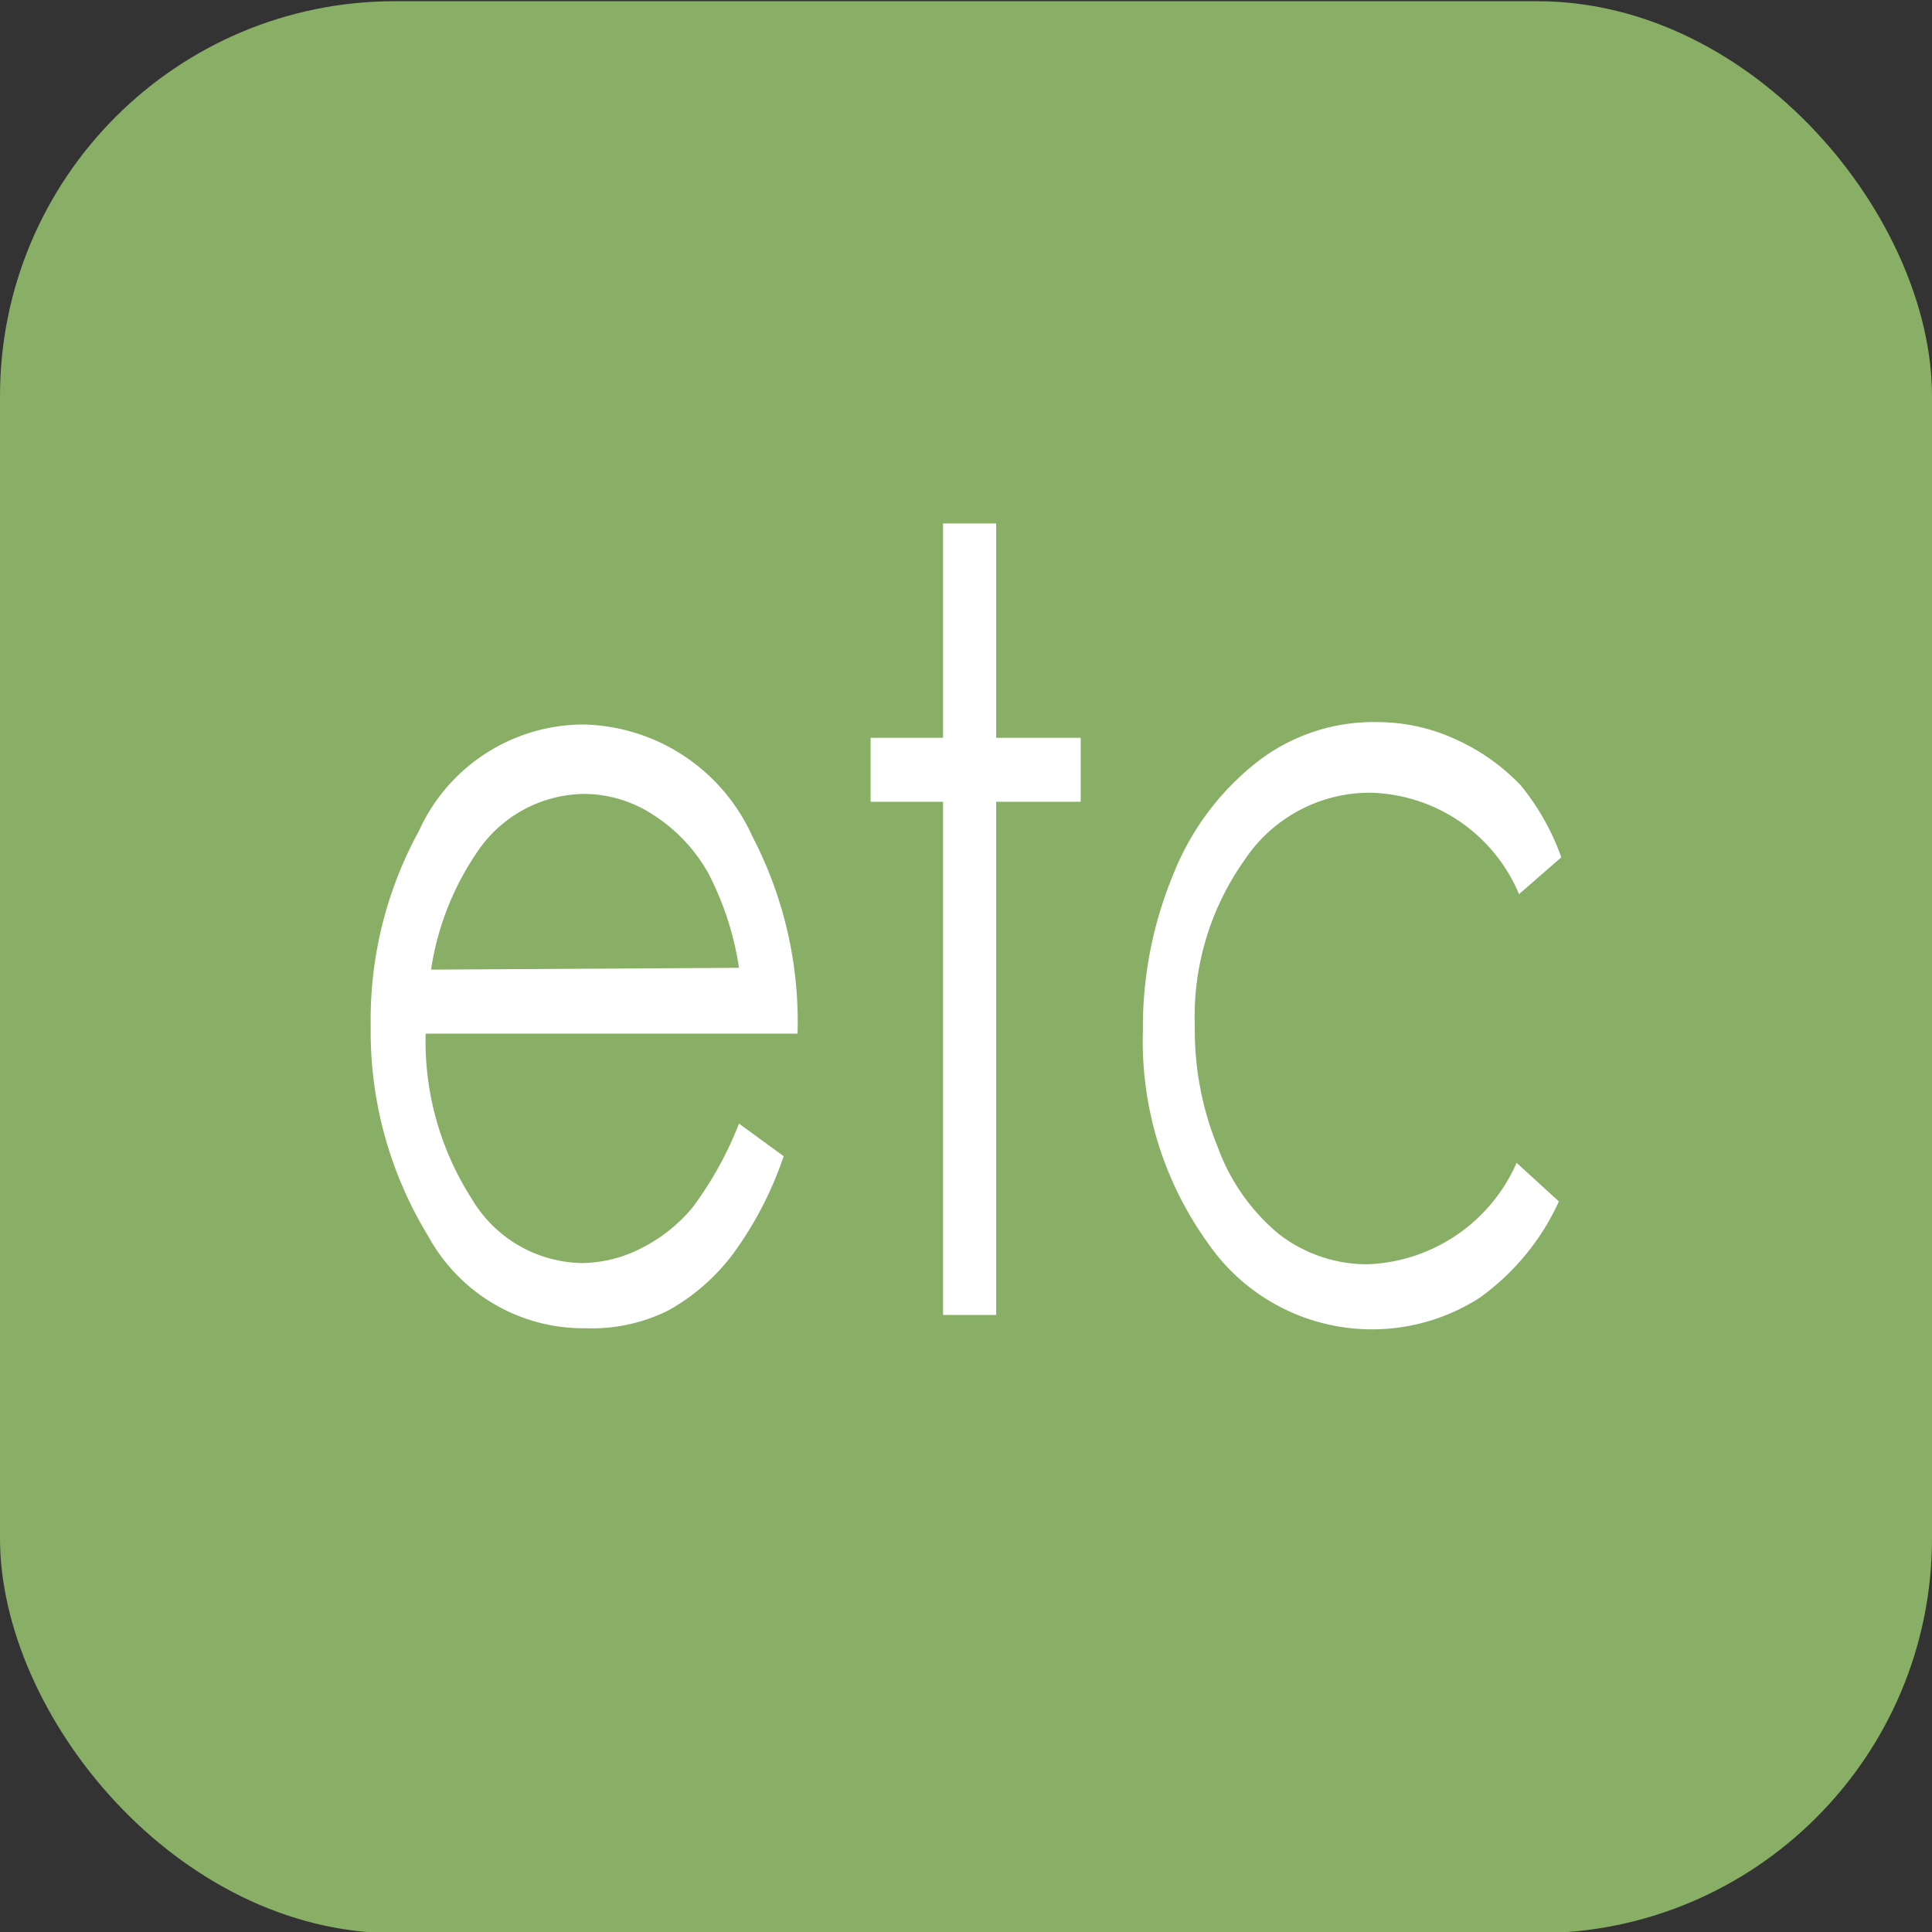 <svg id="レイヤー_1" data-name="レイヤー 1" xmlns="http://www.w3.org/2000/svg" viewBox="0 0 32 32"><rect x="0" y="0" width="32" height="32" fill="#333333" stroke="none"/><defs><style>.cls-1{fill:#88af65;}.cls-2{fill:#fff;}</style></defs><title>paketcn02</title><g id="レイヤー_8" data-name="レイヤー 8"><g id="otherboth"><rect class="cls-1" y="0.02" width="32" height="32" rx="6.54" ry="6.54"/><path class="cls-2" d="M12.24,18.61l.74.54a5.94,5.94,0,0,1-.84,1.62,3.41,3.41,0,0,1-1.08.94A2.83,2.83,0,0,1,9.71,22a2.93,2.93,0,0,1-2.62-1.53A6.49,6.49,0,0,1,6.14,17a6.51,6.51,0,0,1,.8-3.24A3,3,0,0,1,9.66,12a3.14,3.14,0,0,1,2.8,1.85,6.64,6.64,0,0,1,.75,3.27H7.05a4.83,4.83,0,0,0,.76,2.73,2.16,2.16,0,0,0,1.82,1.07,2.2,2.2,0,0,0,1-.25,2.64,2.64,0,0,0,.84-.67A5.9,5.9,0,0,0,12.24,18.61Zm0-2.58a5,5,0,0,0-.51-1.57,2.73,2.73,0,0,0-.89-.95,2.1,2.1,0,0,0-1.17-.36,2.16,2.16,0,0,0-1.73.91,4.67,4.67,0,0,0-.8,2Z"/><path class="cls-2" d="M15.62,8.67h.88v3.55h1.4v1.06H16.5v8.5h-.88v-8.5h-1.2V12.22h1.2Z"/><path class="cls-2" d="M25.86,14.2l-.7.61a2.74,2.74,0,0,0-2.47-1.68,2.49,2.49,0,0,0-2.08,1.12A4.48,4.48,0,0,0,19.79,17a5.11,5.11,0,0,0,.38,2,3.37,3.37,0,0,0,1,1.43,2.38,2.38,0,0,0,1.49.51,2.81,2.81,0,0,0,2.46-1.68l.7.64a4,4,0,0,1-1.32,1.6A3.3,3.3,0,0,1,20,20.58a5.72,5.72,0,0,1-1.07-3.51,6.6,6.6,0,0,1,.5-2.58,4.44,4.44,0,0,1,1.38-1.86,3.14,3.14,0,0,1,2-.67,3.11,3.11,0,0,1,1.31.29,3.42,3.42,0,0,1,1.07.76A4,4,0,0,1,25.86,14.2Z"/></g></g></svg>